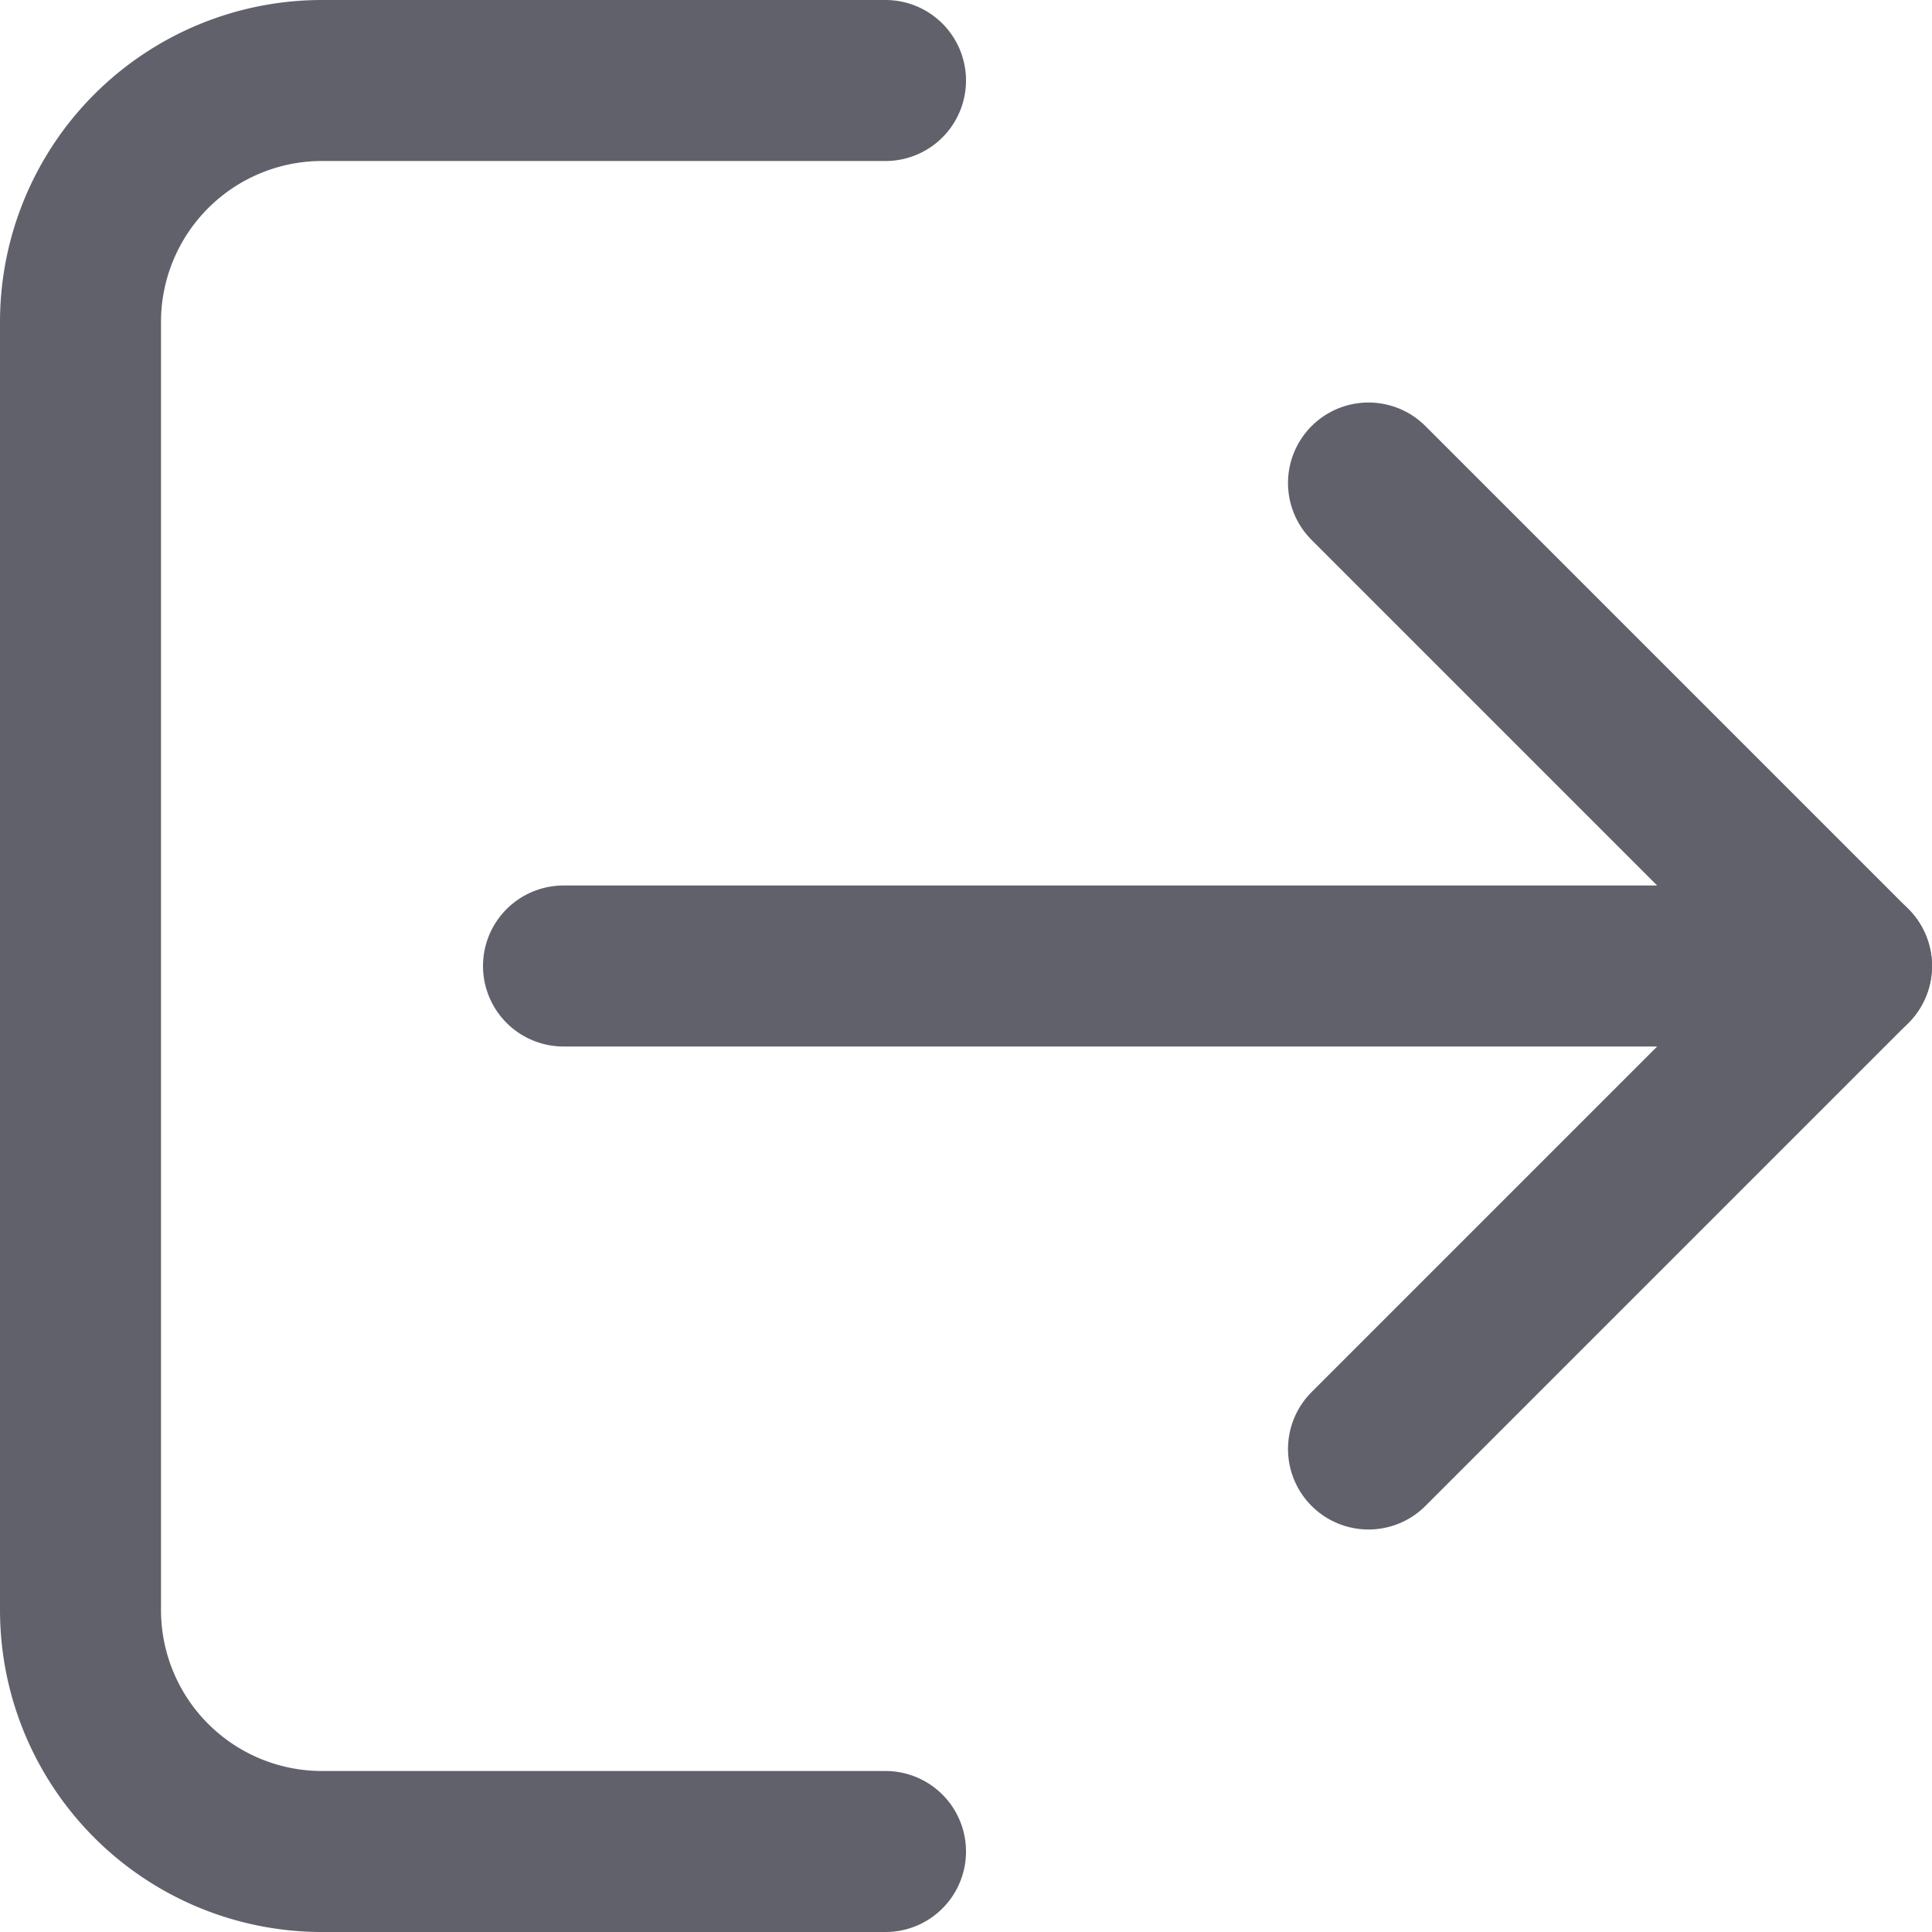 <svg xmlns="http://www.w3.org/2000/svg" height="24" width="24" viewBox="0 0 12 12"><g fill="#61616b" class="nc-icon-wrapper"><polyline data-color="color-2" points="8.5 3 11.5 6 8.5 9" fill="none" stroke="#61616b" stroke-linecap="round" stroke-linejoin="round"></polyline><line data-color="color-2" x1="11.5" y1="6" x2="3.5" y2="6" fill="none" stroke="#61616b" stroke-linecap="round" stroke-linejoin="round"></line><path d="M5.5,11.5H2A1.5,1.5,0,0,1,.5,10V2A1.5,1.5,0,0,1,2,.5H5.5" fill="none" stroke="#61616b" stroke-linecap="round" stroke-linejoin="round"></path></g></svg>